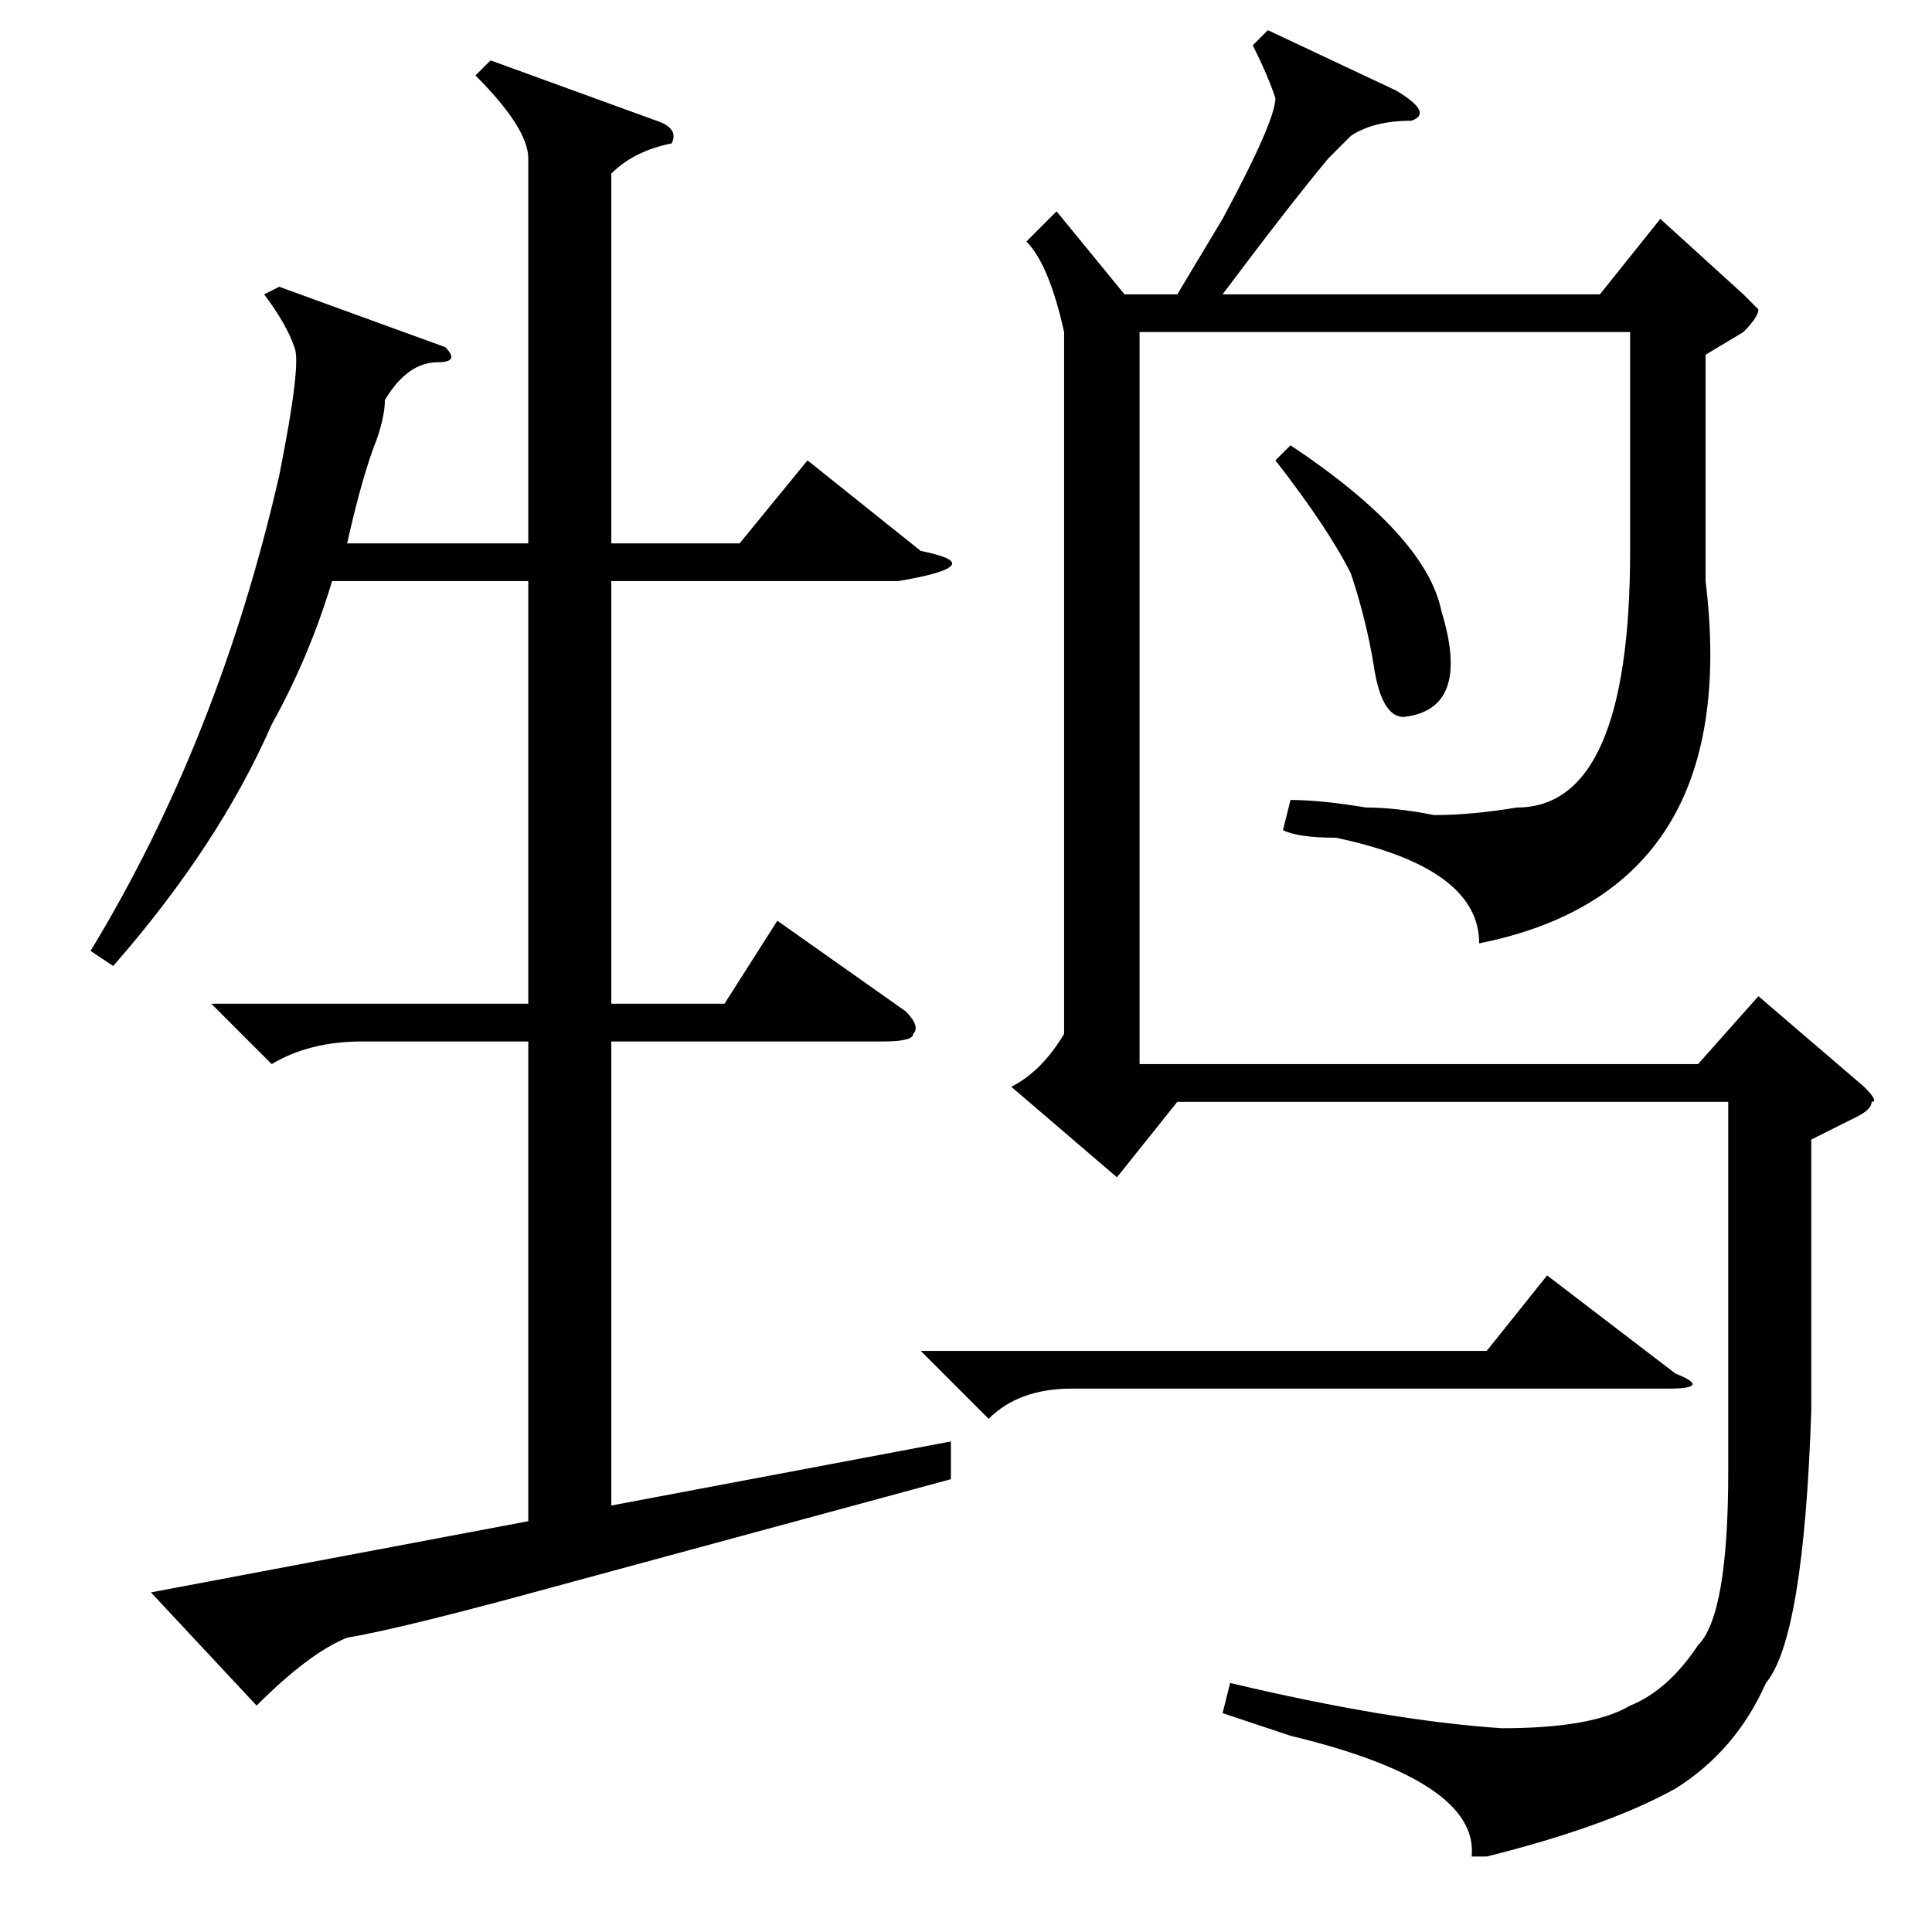 <?xml version="1.0" standalone="no"?>
<!DOCTYPE svg PUBLIC "-//W3C//DTD SVG 1.1//EN" "http://www.w3.org/Graphics/SVG/1.1/DTD/svg11.dtd" >
<svg xmlns="http://www.w3.org/2000/svg" xmlns:xlink="http://www.w3.org/1999/xlink" version="1.1" viewBox="0 -52 256 256">
  <g transform="matrix(1 0 0 -1 0 204)">
   <path fill="currentColor"
d="M65 248l22 -8q3 -1 2 -3q-5 -1 -8 -4v-49h17l9 11l15 -12q5 -1 4 -2t-7 -2h-38v-56h15l7 11l17 -12q2 -2 1 -3q0 -1 -4 -1h-36v-66l-11 -3v69h-22q-7 0 -12 -3l-8 8h42v56h-26q-3 -10 -8 -19q-7 -16 -21 -32l-3 2q17 28 25 63q3 15 2 17q-1 3 -4 7l2 1l22 -8q2 -2 -1 -2
q-4 0 -7 -5q0 -2 -1 -5q-2 -5 -4 -14h24v51q0 4 -7 11zM168 252l17 -8q5 -3 2 -4q-5 0 -8 -2l-3 -3q-5 -6 -14 -18h50l8 10l11 -10l2 -2q0 -1 -2 -3l-5 -3v-30q5 -41 -30 -48q0 10 -19 14q-5 0 -7 1l1 4q4 0 10 -1q4 0 9 -1q5 0 11 1q15 0 15 34v29h-65v-97h74l8 9l14 -12
q2 -2 1 -2q0 -1 -2 -2l-6 -3v-36q-1 -30 -6 -36q-4 -9 -12 -14q-9 -5 -25 -9h-2q1 10 -24 16l-9 3l1 4q21 -5 36 -6q12 0 17 3q5 2 9 8q4 4 4 23v49h-73l-8 -10l-14 12q4 2 7 7v93q-2 9 -5 12l4 4l9 -11h7l6 10q7 13 7 16q-1 3 -3 7zM122 77h75l8 10l17 -13q5 -2 -1 -2h-79
q-7 0 -11 -4zM169 195l2 2q18 -12 20 -22q4 -13 -5 -14q-3 0 -4 7q-1 6 -3 12q-3 6 -10 15zM34 30l-14 15l106 20v-5l-59 -16q-15 -4 -21 -5q-5 -2 -12 -9z" />
  </g>

</svg>
